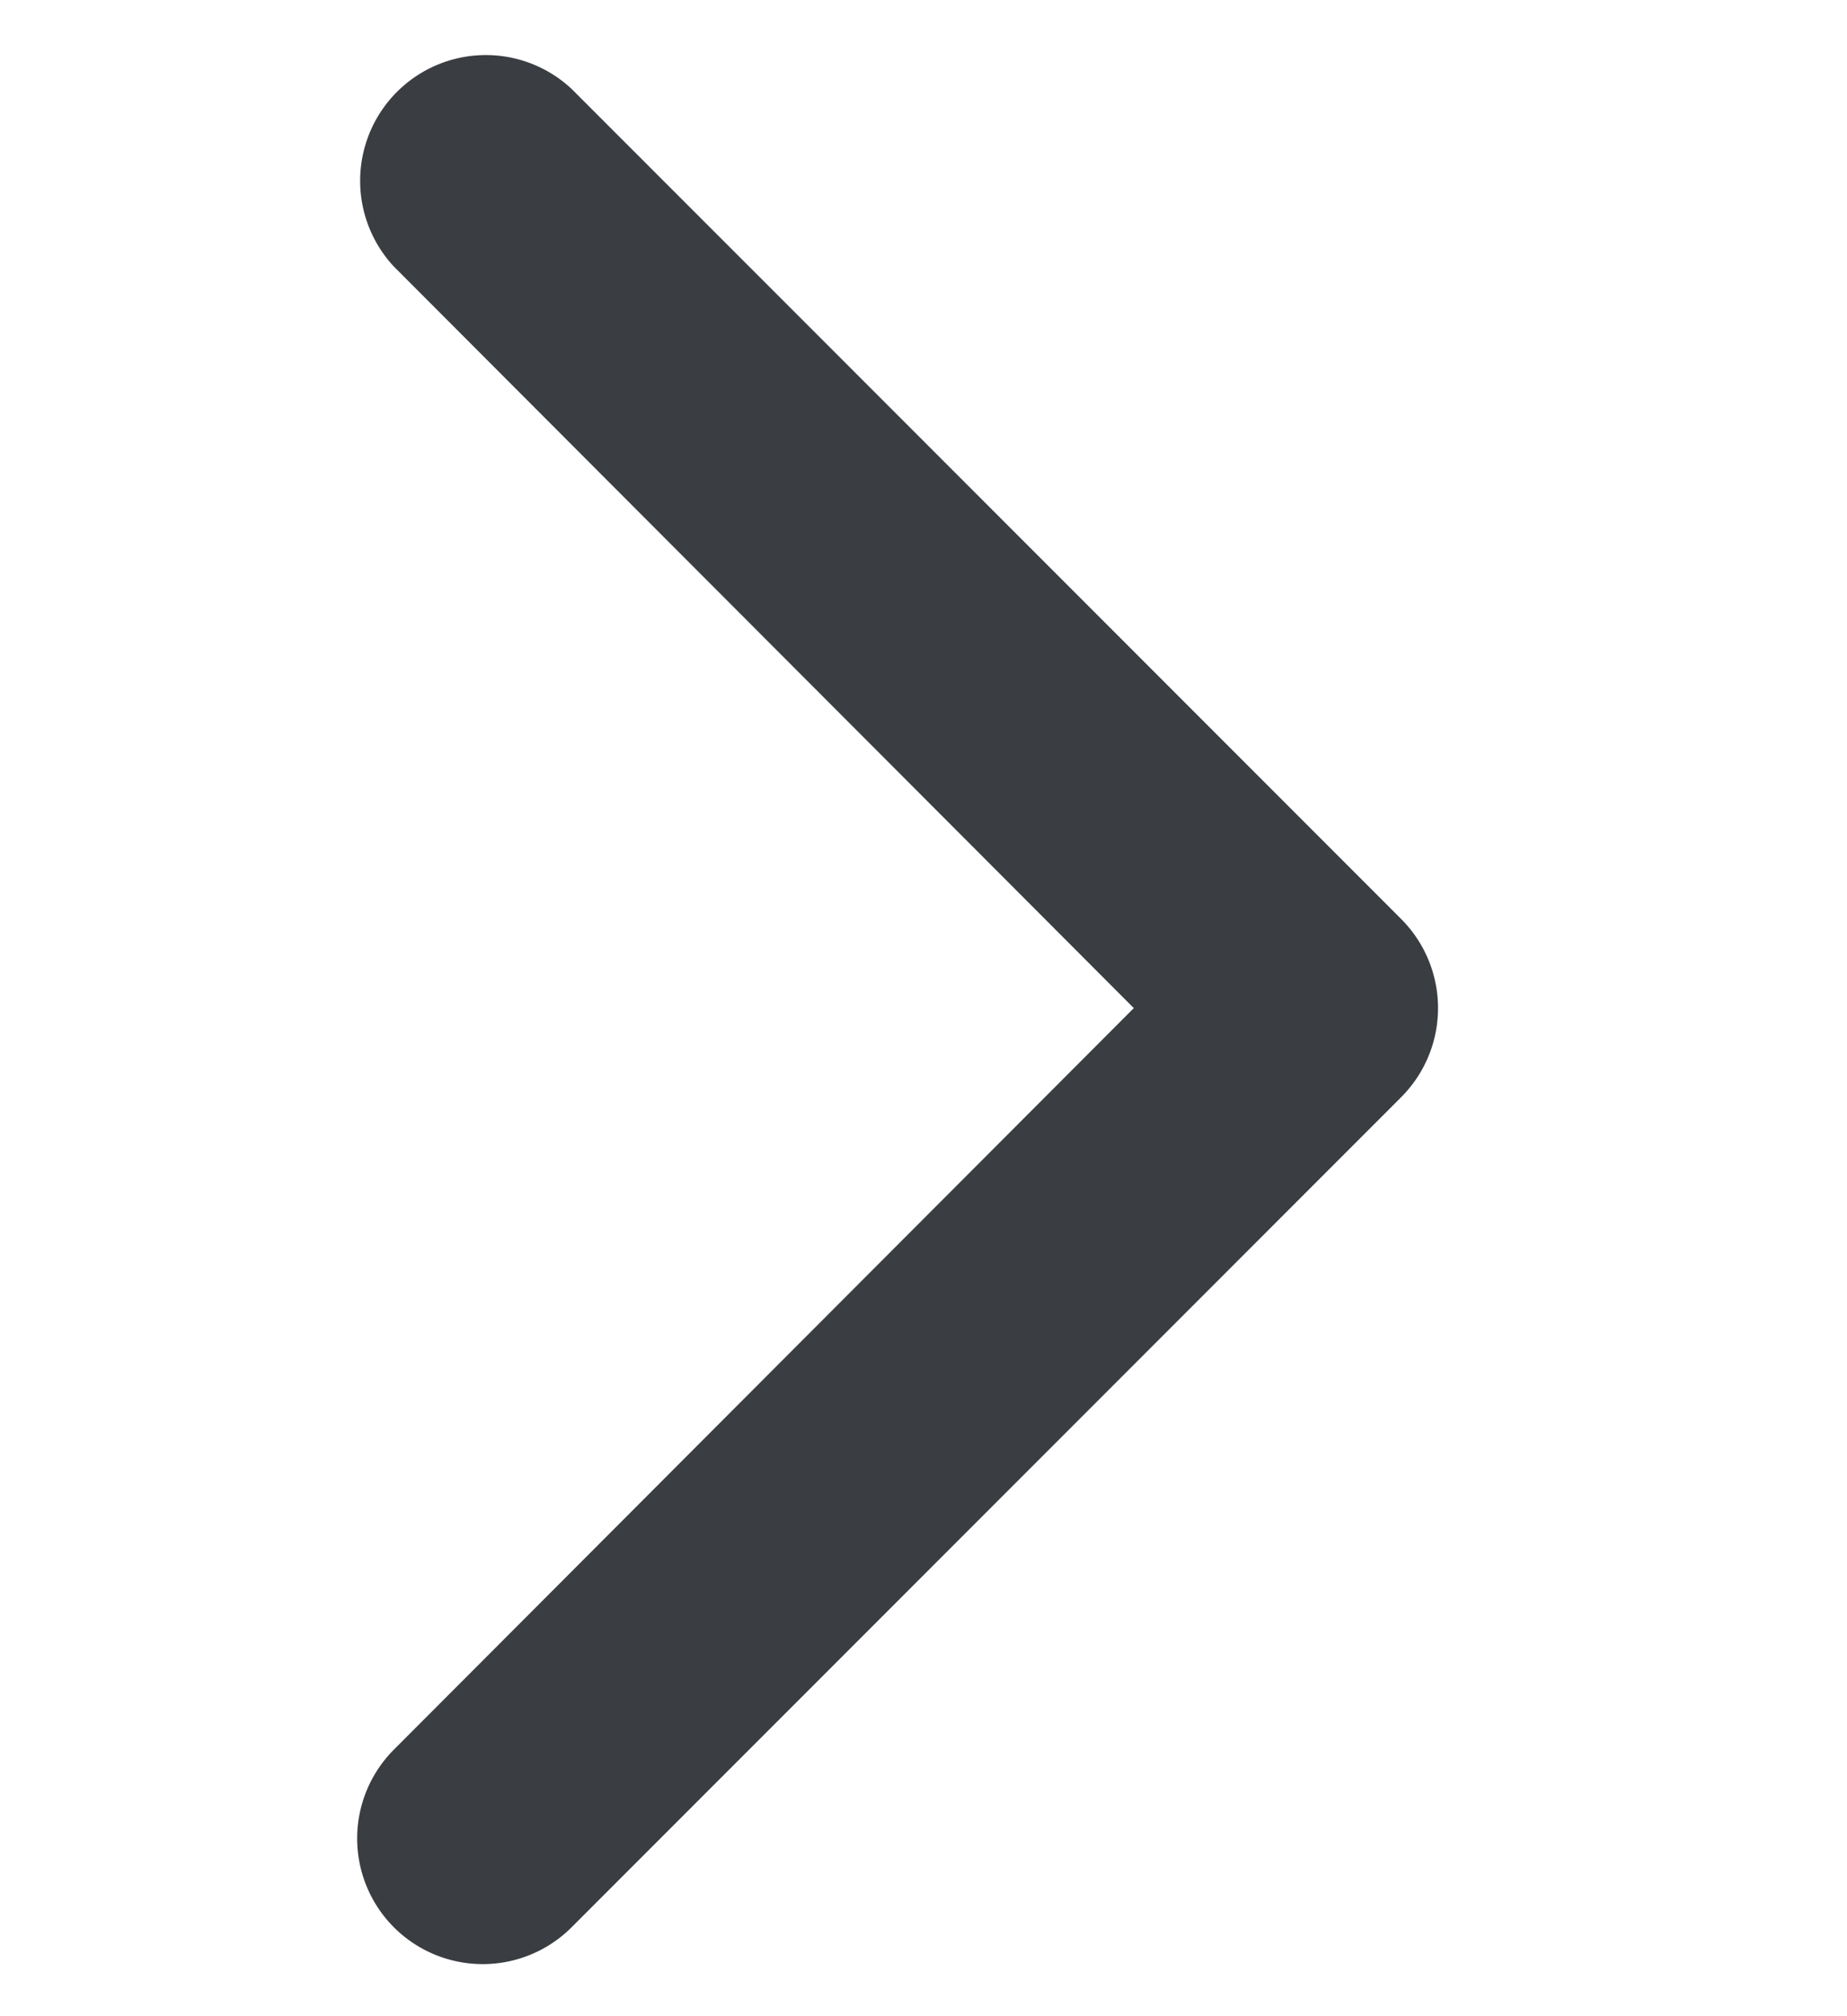 <svg xmlns="http://www.w3.org/2000/svg" width="11" height="12" fill="#3A3D42" viewBox="0 0 9 16"><path d="M.295 15.295a.998.998 0 0 1-.001-1.41L6.17 8 .294 2.115A.998.998 0 0 1 1.705.705l6.588 6.588a1 1 0 0 1 0 1.414l-6.588 6.588a.998.998 0 0 1-1.41 0Z"/></svg>